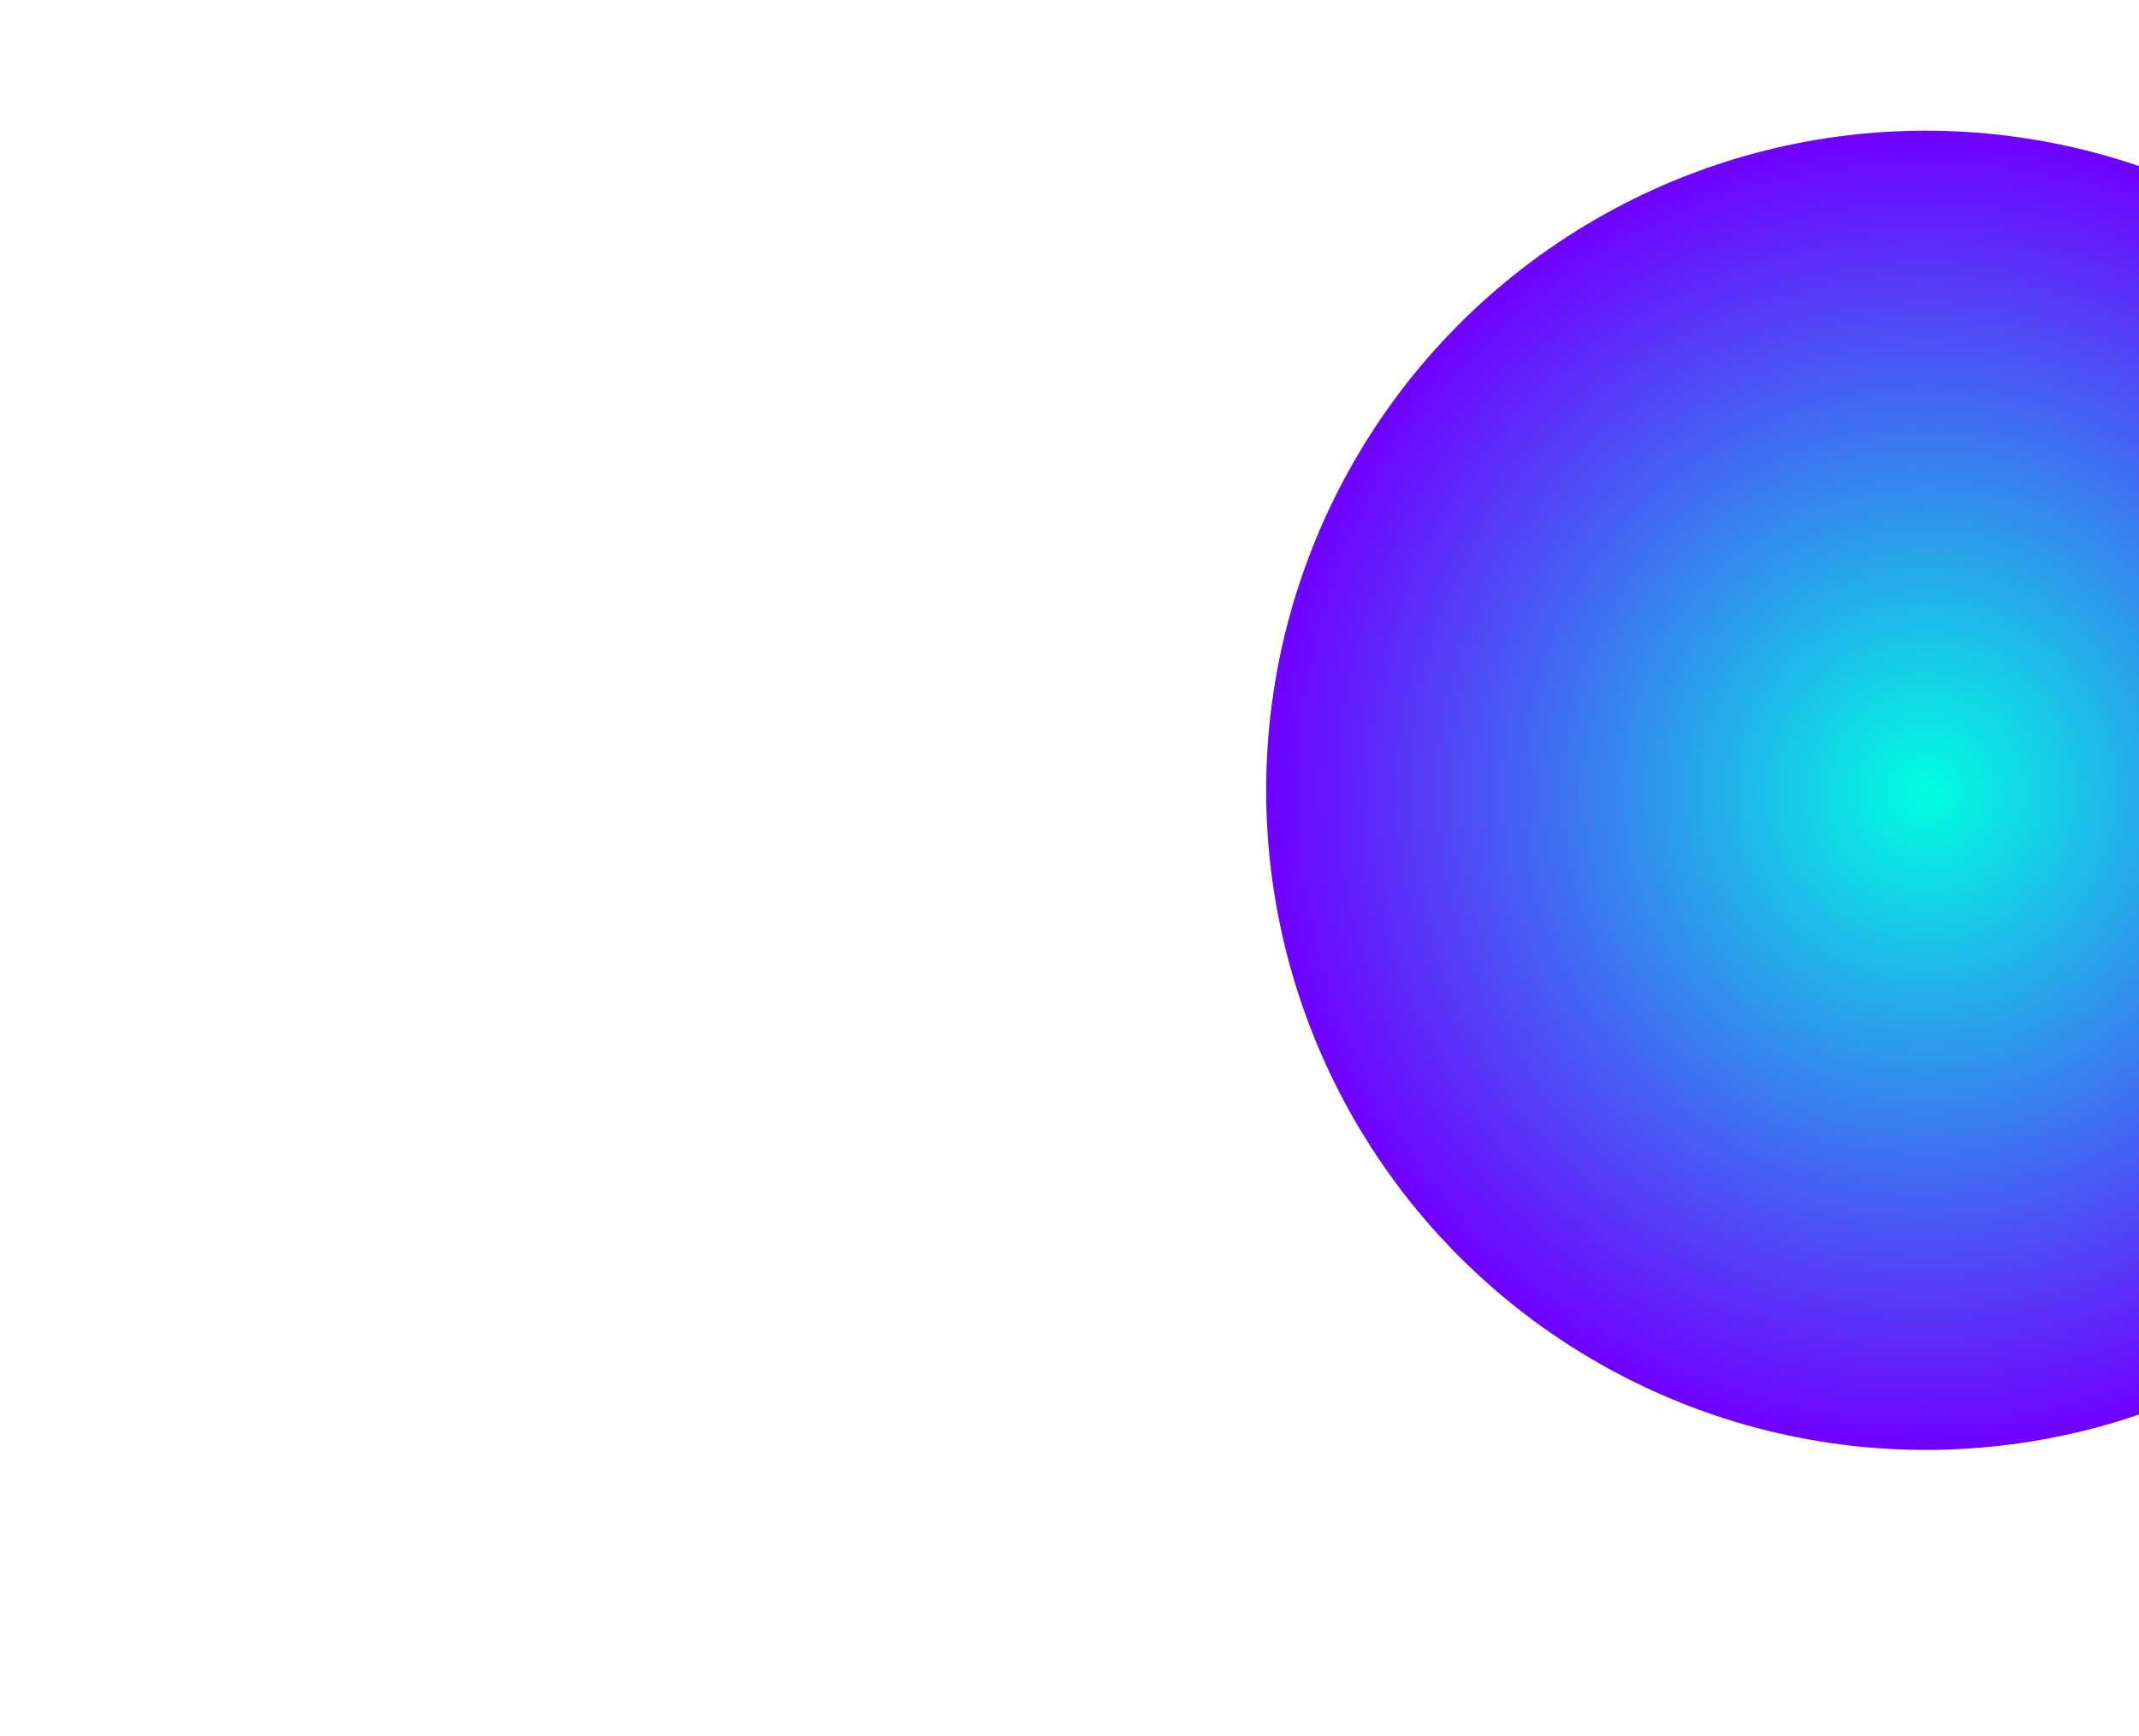 <svg width="1183" height="960" viewBox="0 0 1183 960" fill="none" xmlns="http://www.w3.org/2000/svg">
<g filter="url(#filter0_f_3_22)">
<circle cx="1065.09" cy="437.094" r="364.814" transform="rotate(-118.257 1065.09 437.094)" fill="url(#paint0_angular_3_22)"/>
</g>
<defs>
<filter id="filter0_f_3_22" x="0.208" y="-627.792" width="2129.77" height="2129.77" filterUnits="userSpaceOnUse" color-interpolation-filters="sRGB">
<feFlood flood-opacity="0" result="BackgroundImageFix"/>
<feBlend mode="normal" in="SourceGraphic" in2="BackgroundImageFix" result="shape"/>
<feGaussianBlur stdDeviation="350" result="effect1_foregroundBlur_3_22"/>
</filter>
<radialGradient id="paint0_angular_3_22" cx="0" cy="0" r="1" gradientUnits="userSpaceOnUse" gradientTransform="translate(1065.09 437.094) rotate(90) scale(364.814)">
<stop stop-color="#00FFE0"/>
<stop offset="1" stop-color="#7000FF"/>
</radialGradient>
</defs>
</svg>
